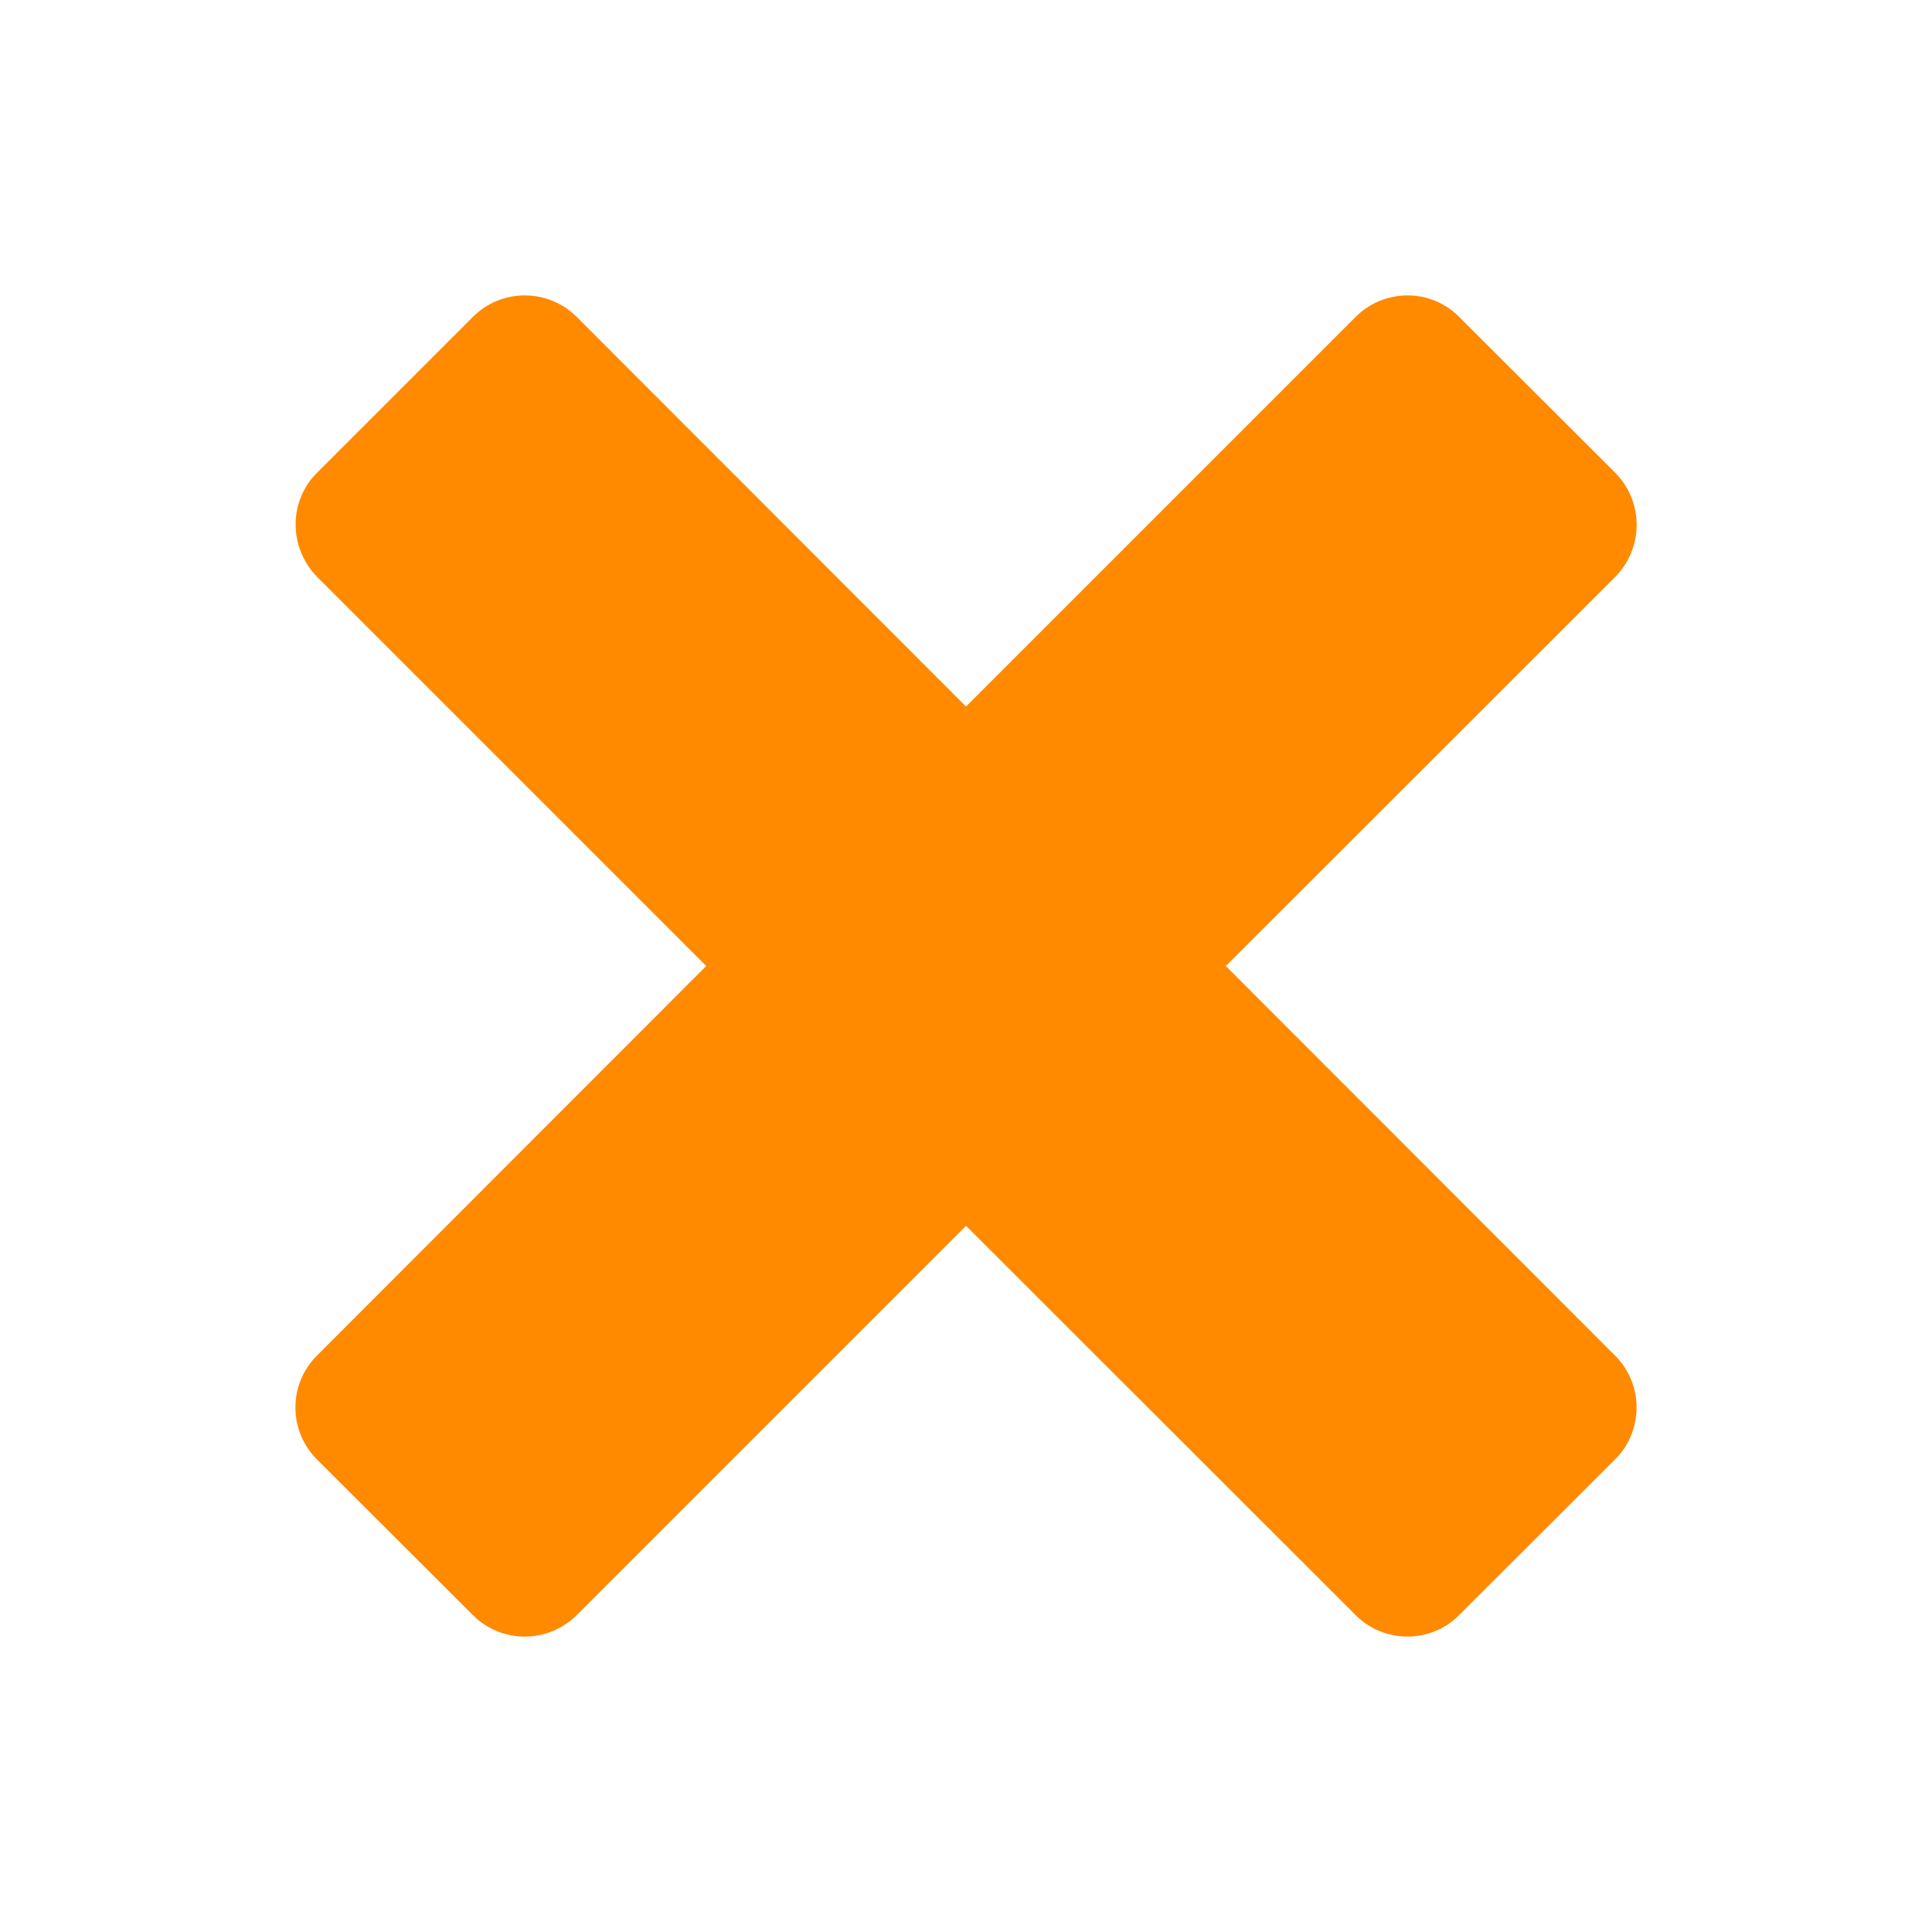 <?xml version="1.0"?>
<svg xmlns="http://www.w3.org/2000/svg" xmlns:xlink="http://www.w3.org/1999/xlink" version="1.1" viewBox="0 0 192 192" width="26px" height="26px"><g fill="none" fill-rule="nonzero" stroke="none" stroke-width="1" stroke-linecap="butt" stroke-linejoin="miter" stroke-miterlimit="10" stroke-dasharray="" stroke-dashoffset="0" font-family="none" font-weight="none" font-size="none" text-anchor="none" style="mix-blend-mode: normal"><path d="M0,192v-192h192v192z" fill="none"/><g fill="#ff8a00"><g id="surface1"><path d="M160.5,145.038l-15.49,15.462c-2.827,2.856 -7.442,2.856 -10.298,0l-38.712,-38.683l-38.683,38.683c-2.856,2.856 -7.5,2.856 -10.327,0l-15.49,-15.462c-2.856,-2.856 -2.856,-7.471 0,-10.327l38.683,-38.712l-38.683,-38.683c-2.827,-2.885 -2.827,-7.529 0,-10.327l15.49,-15.49c2.827,-2.856 7.471,-2.856 10.327,0l38.683,38.712l38.712,-38.712c2.856,-2.856 7.5,-2.856 10.298,0l15.49,15.462c2.856,2.856 2.856,7.5 0.029,10.356l-38.712,38.683l38.683,38.712c2.856,2.856 2.856,7.471 0,10.327z"/></g></g></g></svg>
